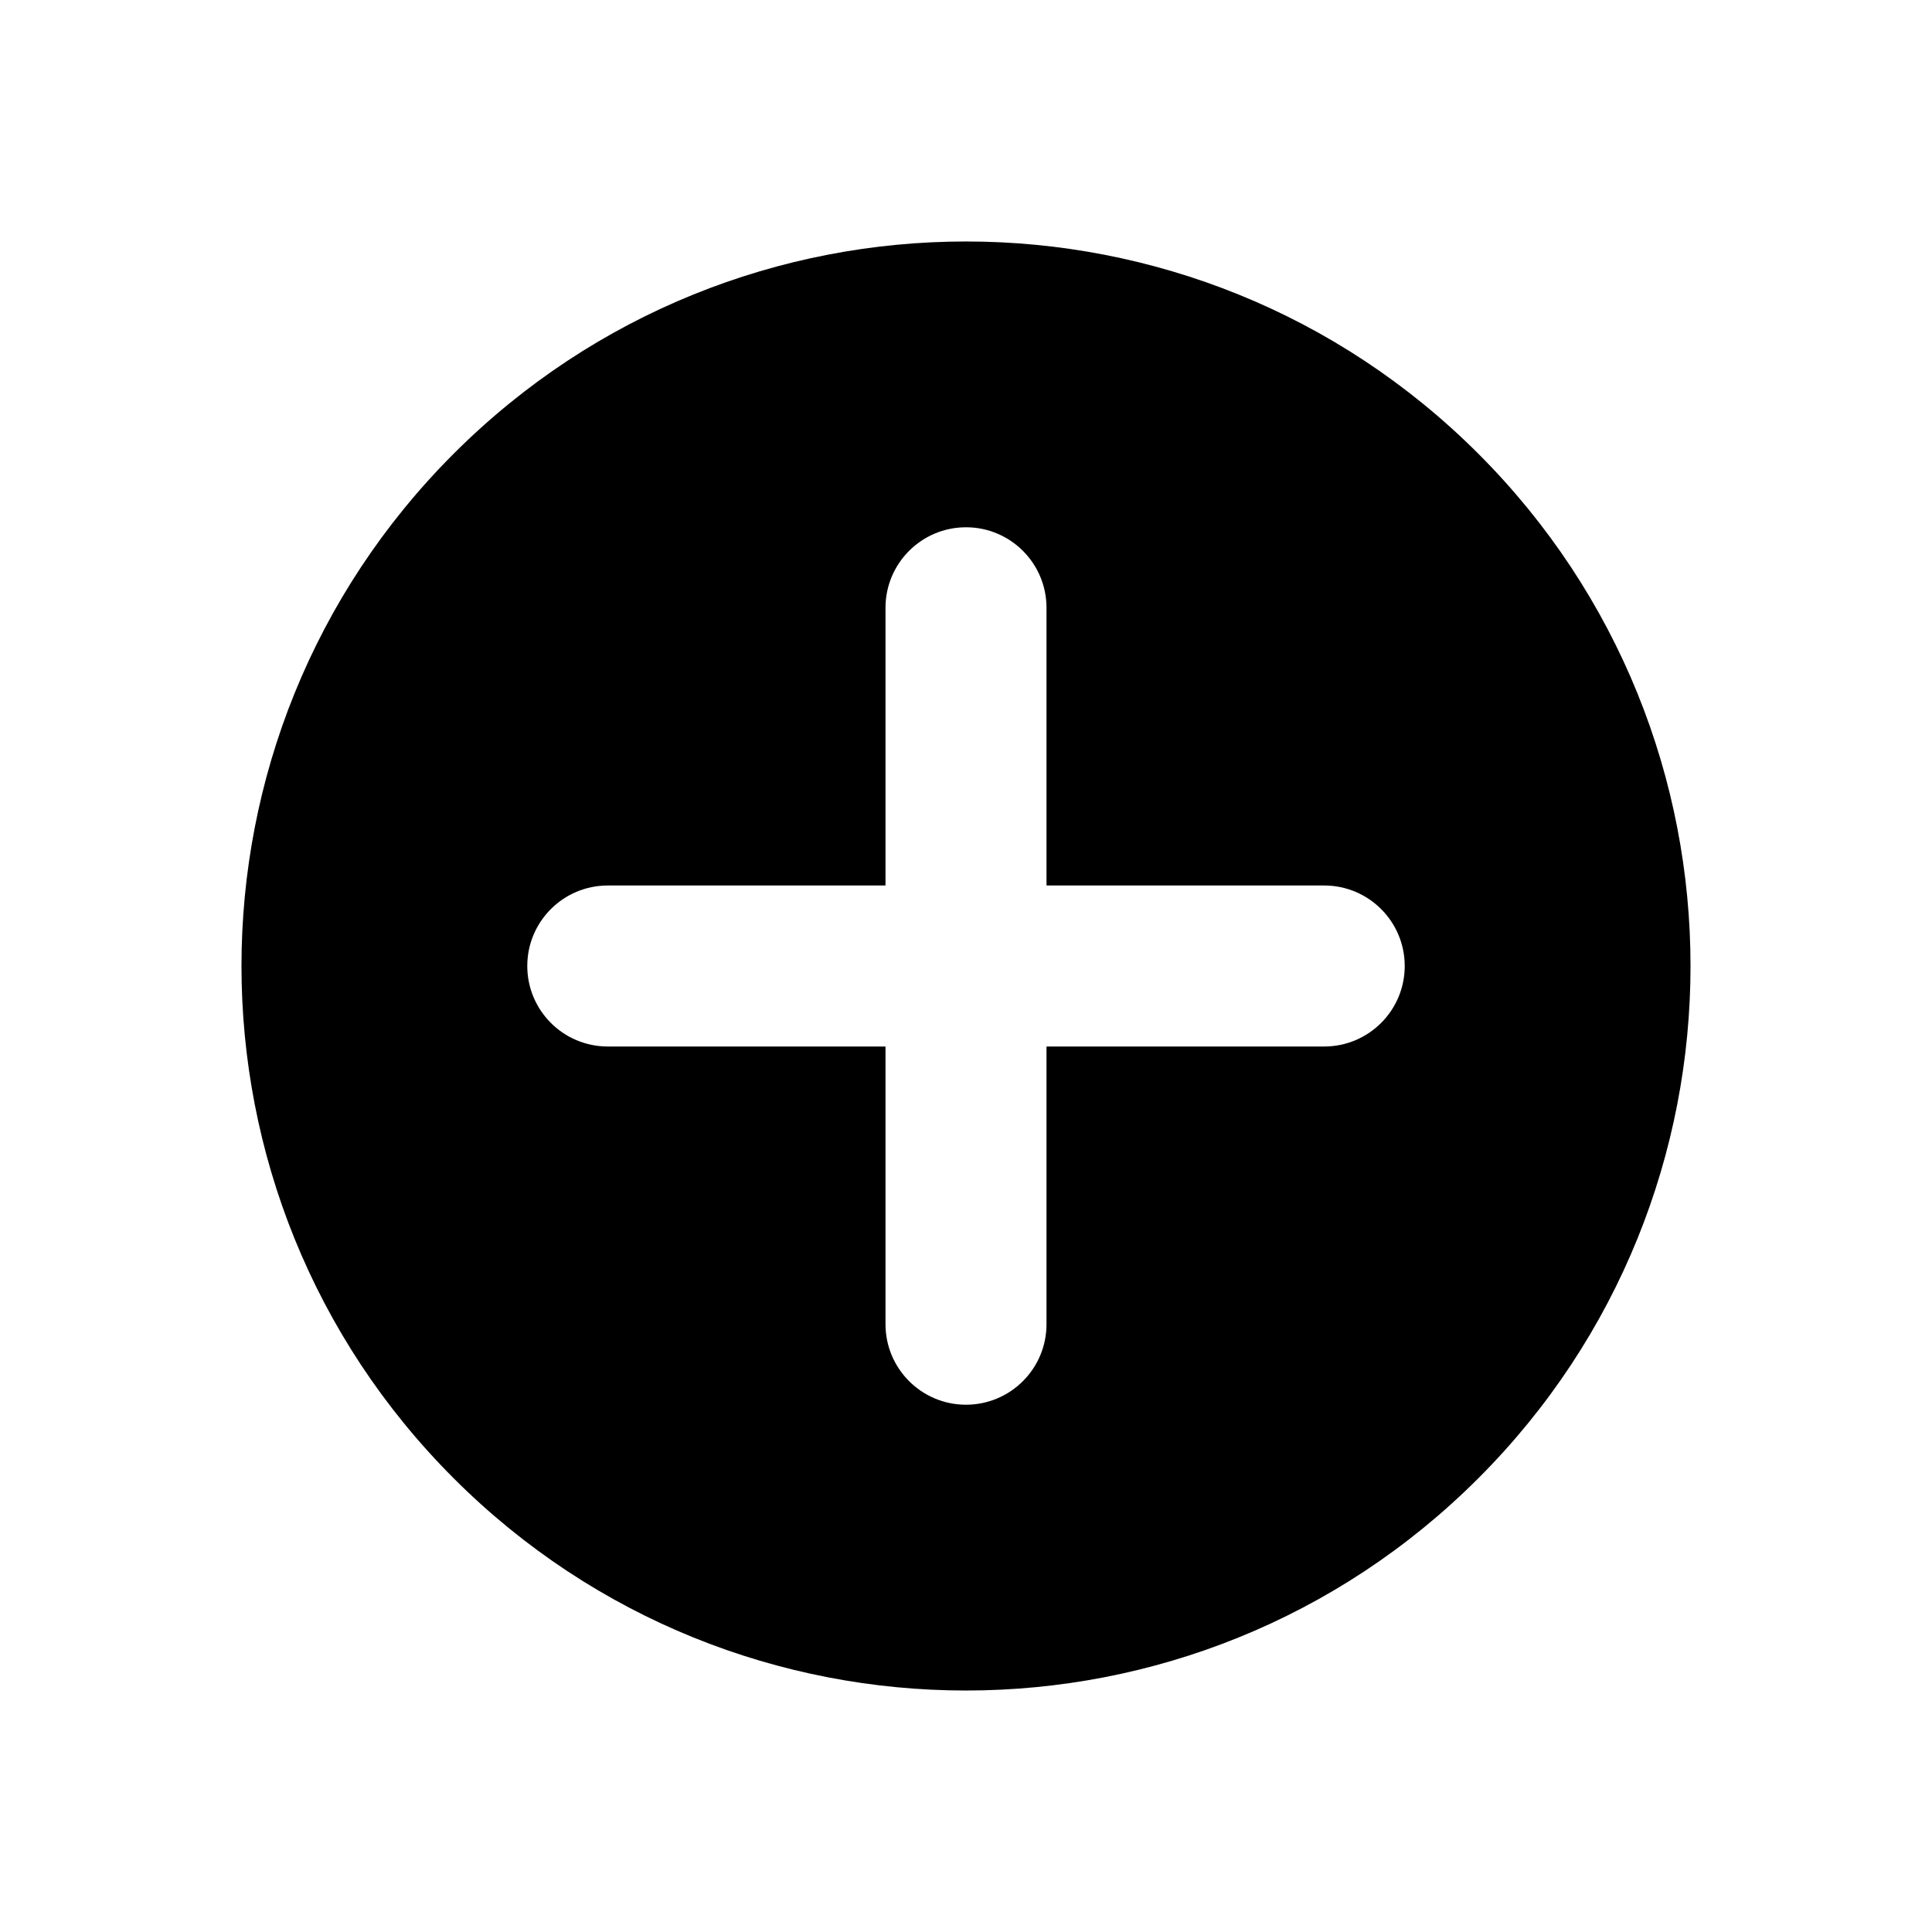 <svg width="24" height="24" viewBox="0 0 24 24" fill="none" xmlns="http://www.w3.org/2000/svg">
<path fill-rule="evenodd" clip-rule="evenodd" d="M5.636 18.364C9.151 21.879 14.849 21.879 18.364 18.364C21.879 14.849 21.879 9.151 18.364 5.636C14.849 2.121 9.151 2.121 5.636 5.636C2.121 9.151 2.121 14.849 5.636 18.364ZM7.55 11C6.998 11 6.55 11.448 6.55 12C6.55 12.552 6.998 13 7.55 13H11L11 16.45C11 17.002 11.448 17.45 12 17.45C12.552 17.45 13 17.002 13 16.45V13H16.45C17.002 13 17.45 12.552 17.45 12C17.45 11.448 17.002 11 16.45 11H13L13 7.55C13 6.998 12.552 6.55 12 6.55C11.448 6.55 11 6.998 11 7.55L11 11H7.55Z" fill="black"/>
</svg>
